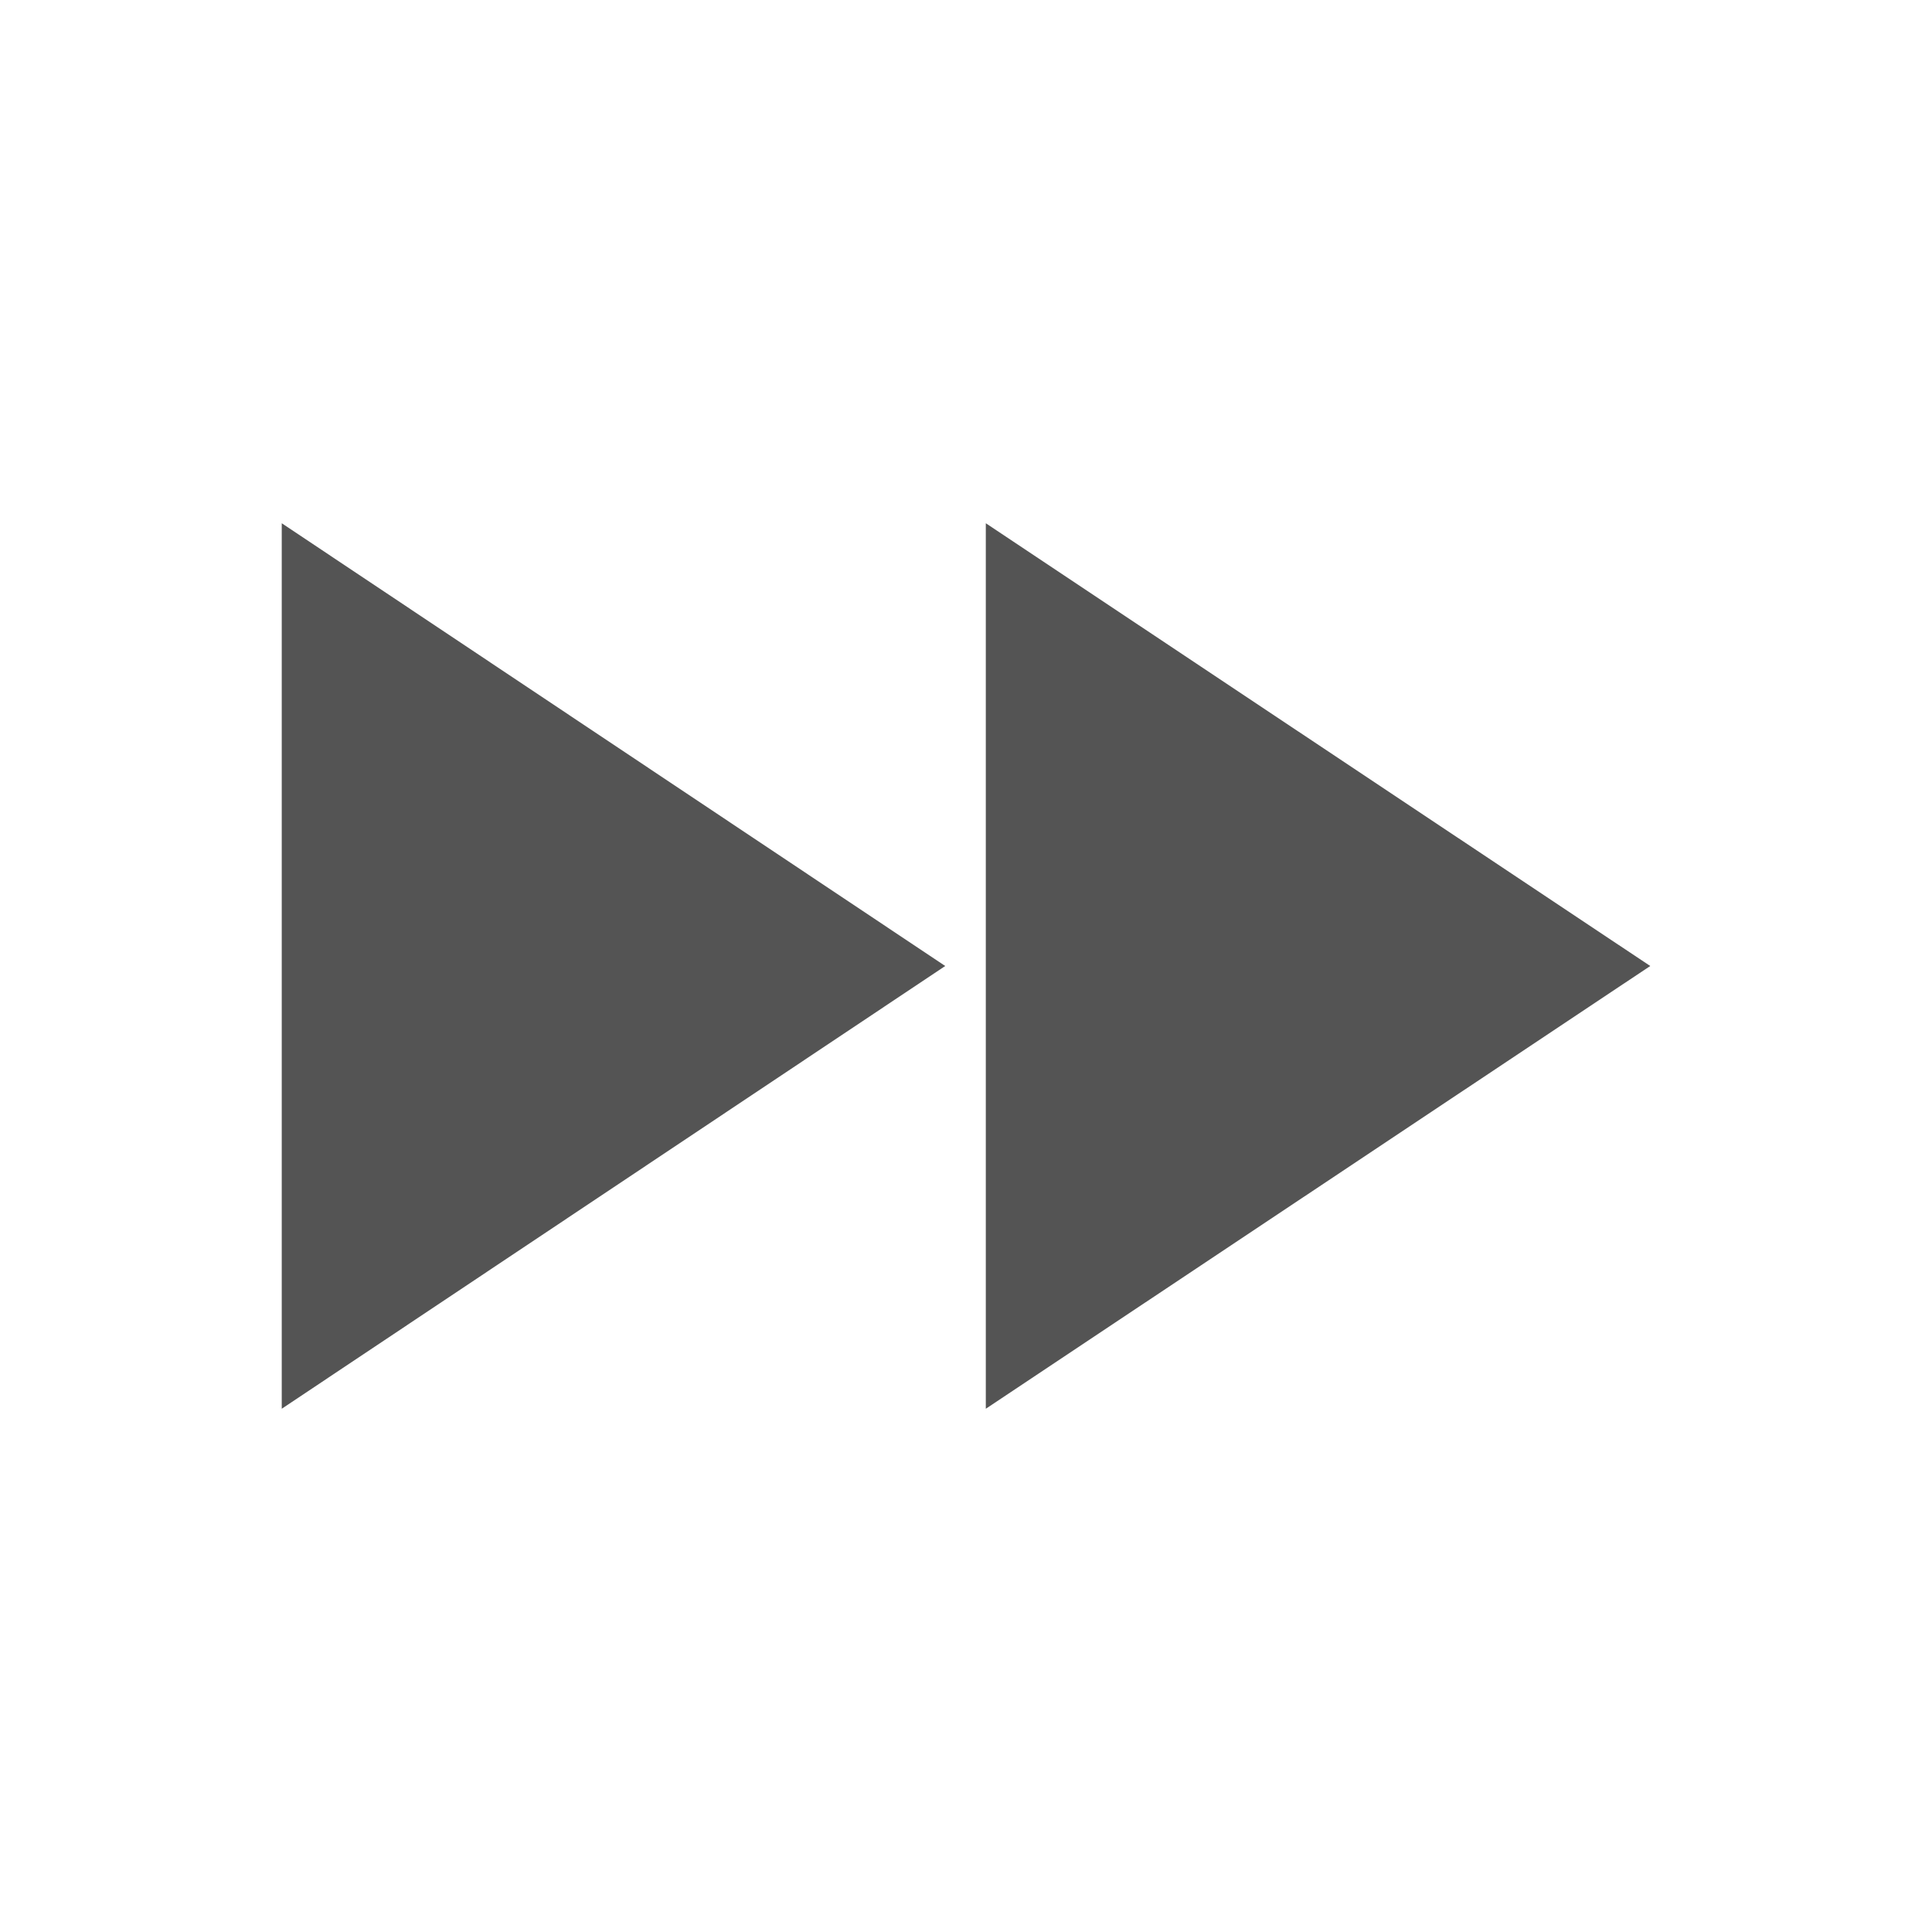 <svg width="24" xmlns="http://www.w3.org/2000/svg" height="24" viewBox="0 0 24 24" xmlns:xlink="http://www.w3.org/1999/xlink">
<path style="fill:#545454" d="M 12.246 17.5 L 20.5 12 L 12.246 6.5 Z M 3.5 17.5 L 11.742 12 L 3.5 6.5 Z "/>
</svg>
